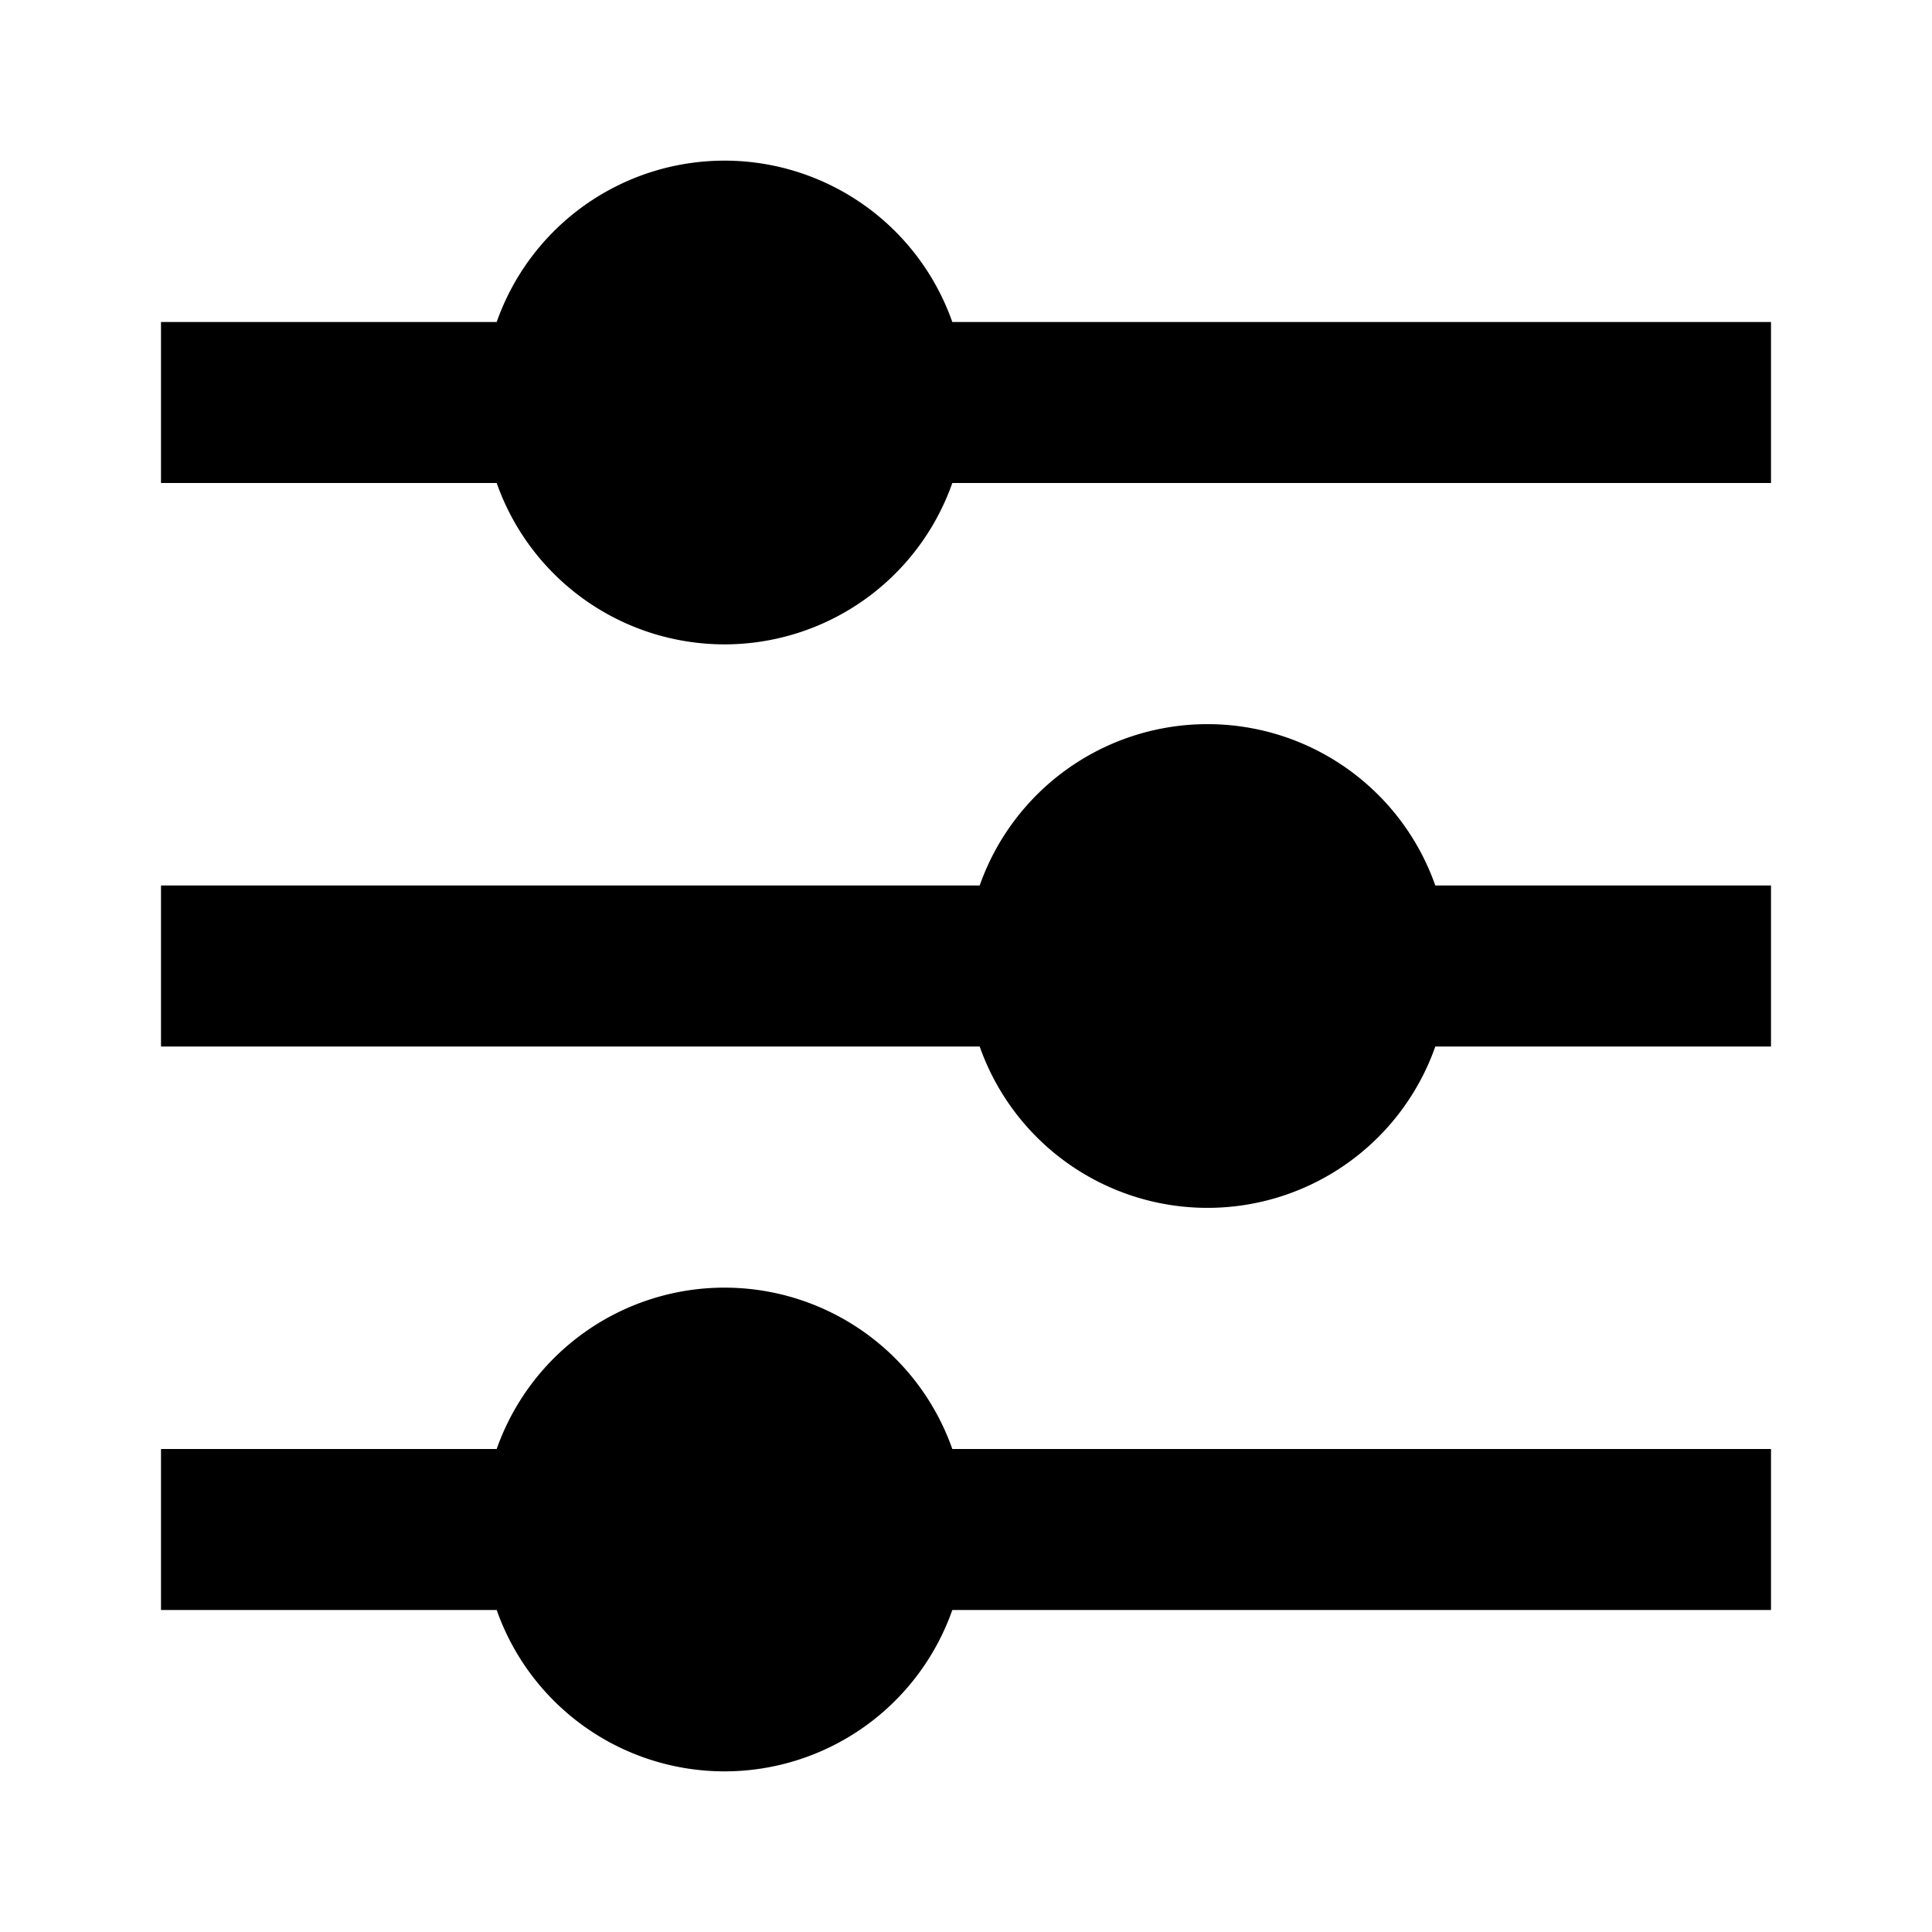 <svg xmlns="http://www.w3.org/2000/svg" width="100%" height="100%" viewBox="0 0 1200 1200"><path fill="currentColor" d="M308.5 900A150-150 0 0 0 591.5 900H1100V1000H591.5A150-150 0 0 0 308.5 1000H100V900H308.5zM608.5 550A150-150 0 0 0 891.5 550H1100V650H891.5A150-150 0 0 0 608.5 650H100V550H608.5zM308.5 200A150-150 0 0 0 591.5 200H1100V300H591.5A150-150 0 0 0 308.5 300H100V200H308.5z" /></svg>